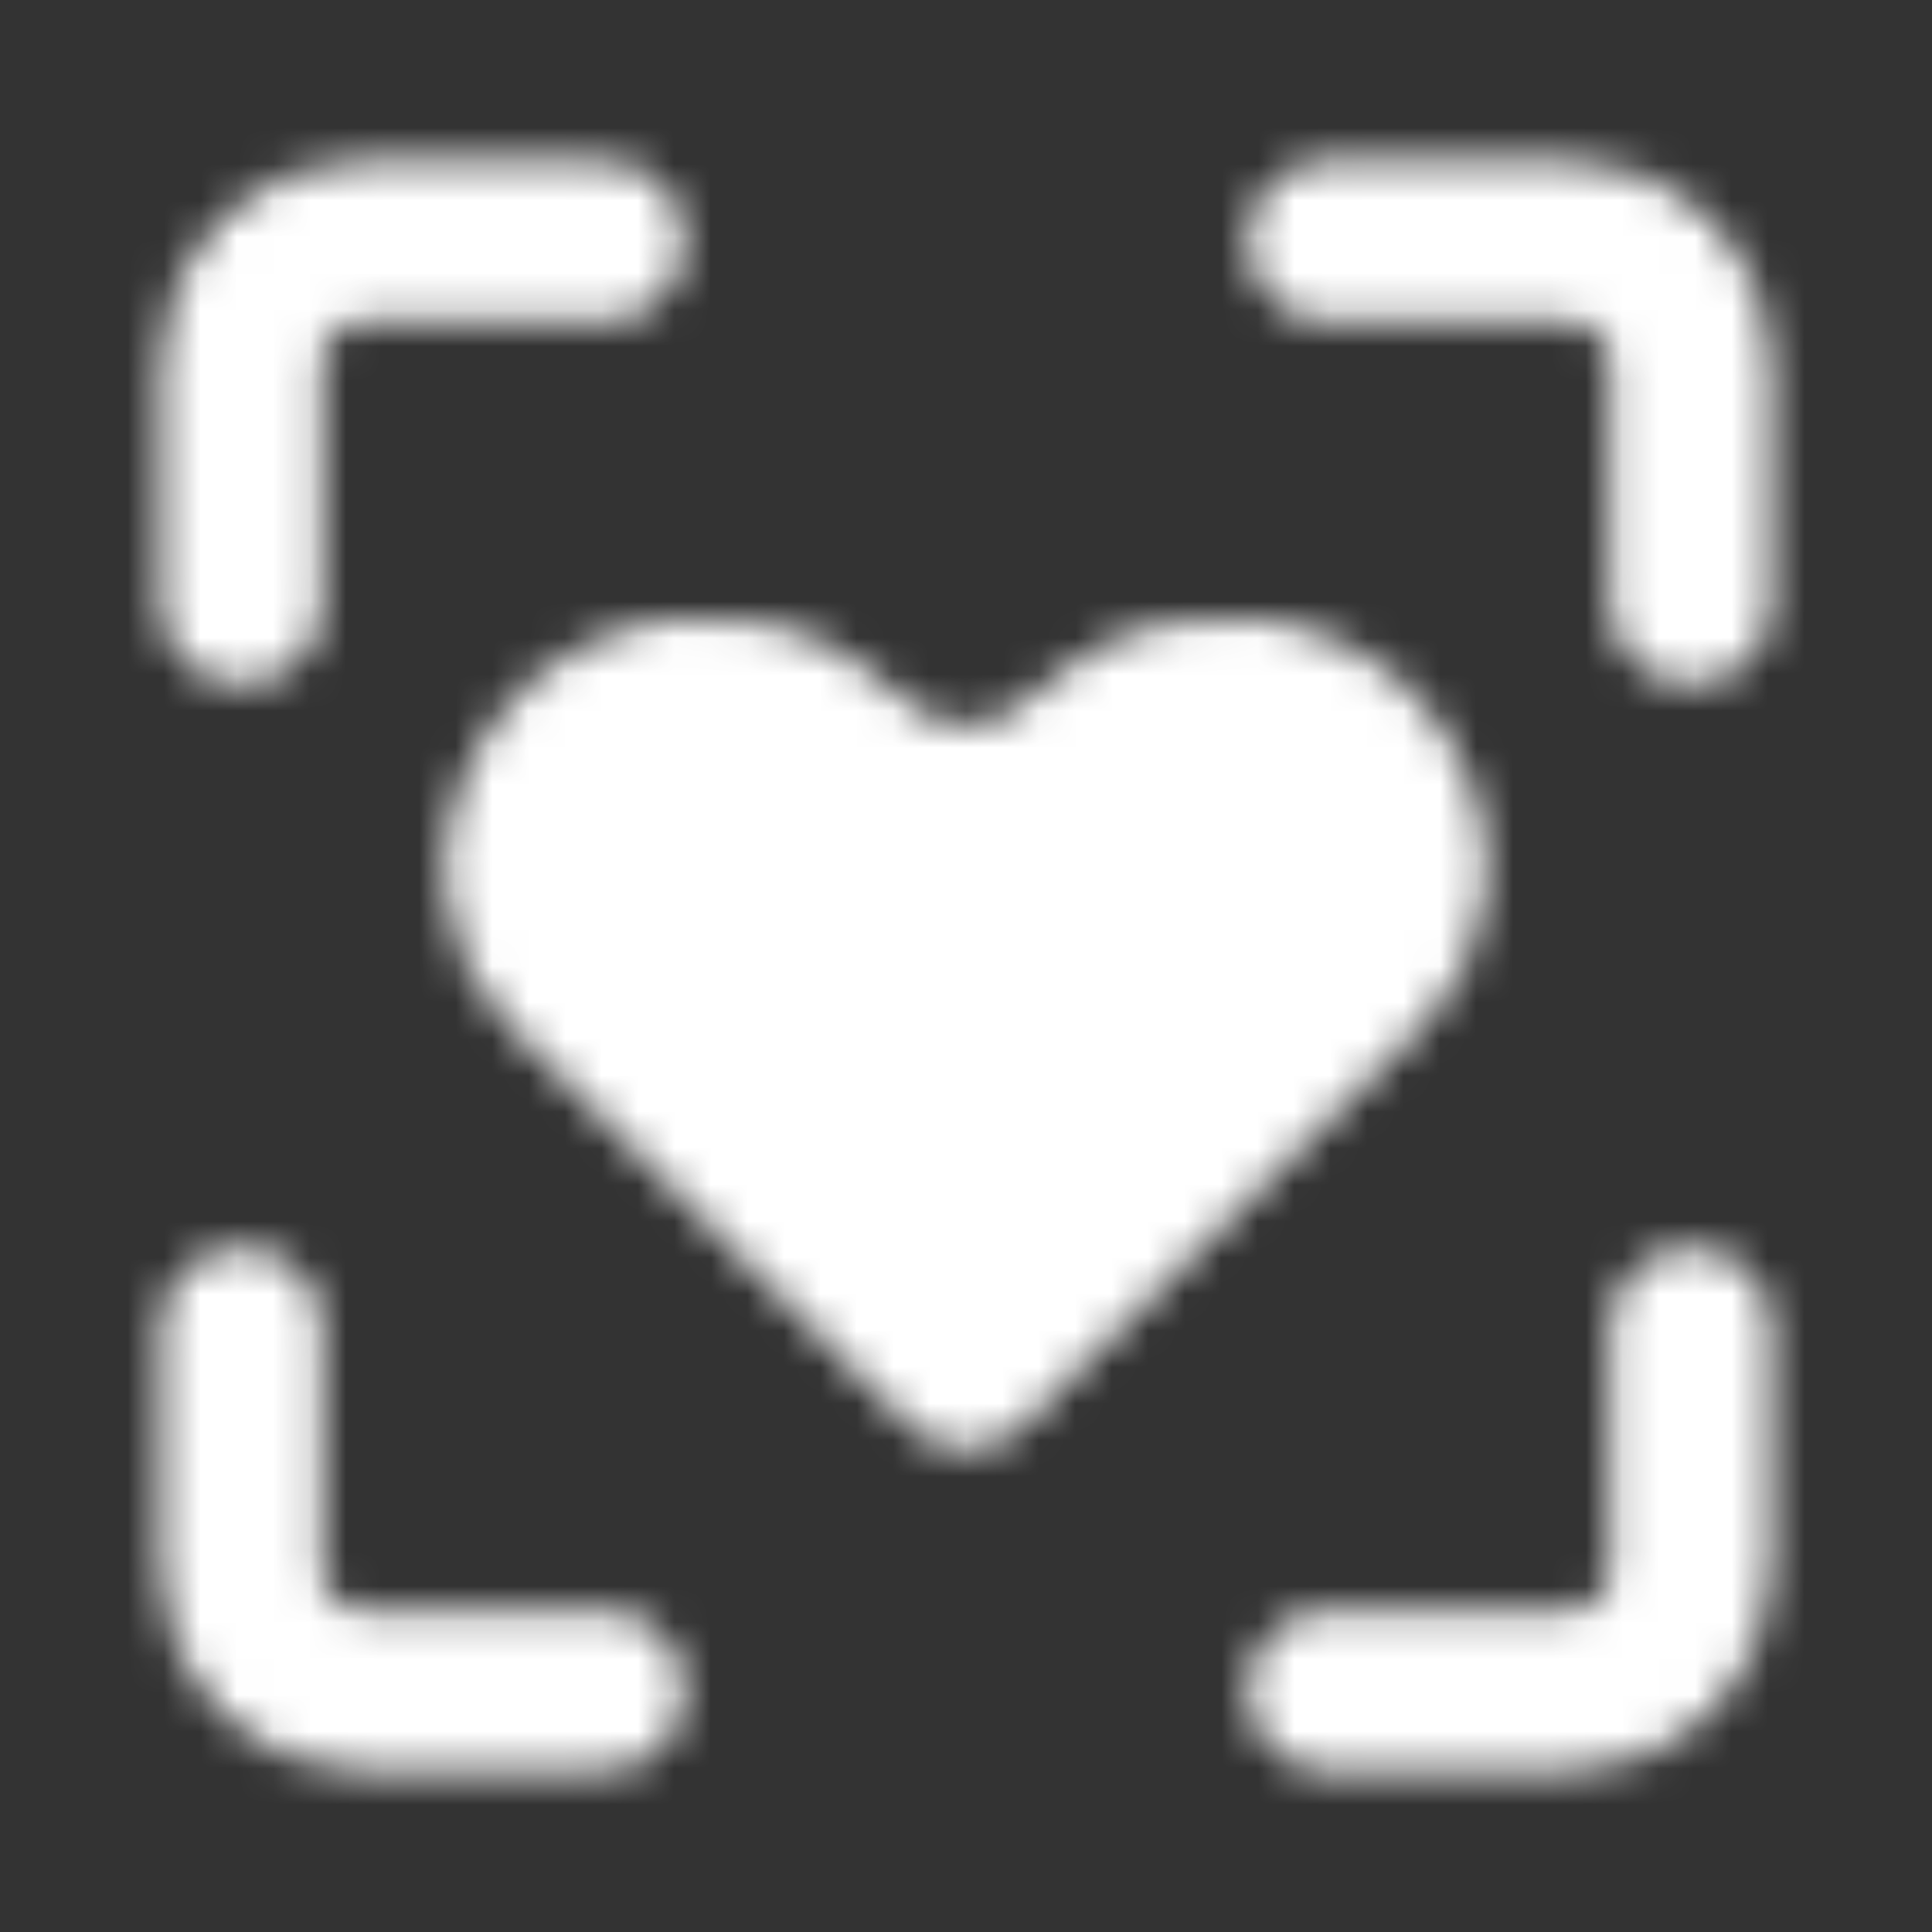 <svg width="53" height="53" viewBox="0 0 53 53" fill="none" xmlns="http://www.w3.org/2000/svg">
<rect x="0" y="0" width="53" height="53" fill="#333333" stroke="none"/>
<mask id="mask0_80_429" style="mask-type:alpha" maskUnits="userSpaceOnUse" x="4" y="4" width="45" height="45">
<path d="M6.625 36.438V43.062C6.625 43.941 6.974 44.784 7.595 45.405C8.216 46.026 9.059 46.375 9.938 46.375H16.562M36.438 46.375H43.062C43.941 46.375 44.784 46.026 45.405 45.405C46.026 44.784 46.375 43.941 46.375 43.062V36.438M46.375 16.562V9.938C46.375 9.059 46.026 8.216 45.405 7.595C44.784 6.974 43.941 6.625 43.062 6.625H36.438M6.625 16.562V9.938C6.625 9.059 6.974 8.216 7.595 7.595C8.216 6.974 9.059 6.625 9.938 6.625H16.562" stroke="white" stroke-width="4.417" stroke-linecap="round" stroke-linejoin="round"/>
<path d="M37.543 26.5L26.501 37.542L15.459 26.5C14.355 25.396 13.803 23.188 15.459 20.979C17.116 18.771 20.428 18.771 22.084 19.875C23.741 20.979 24.293 22.083 26.501 22.083C28.709 22.083 29.262 20.979 30.918 19.875C32.574 18.771 35.886 18.771 37.543 20.979C39.199 23.188 38.647 25.396 37.543 26.5Z" fill="white" stroke="white" stroke-width="4.417" stroke-linecap="round" stroke-linejoin="round"/>
</mask>
<g mask="url(#mask0_80_429)">
<path d="M0 0H53V53H0V0Z" fill="white"/>
</g>
</svg>
